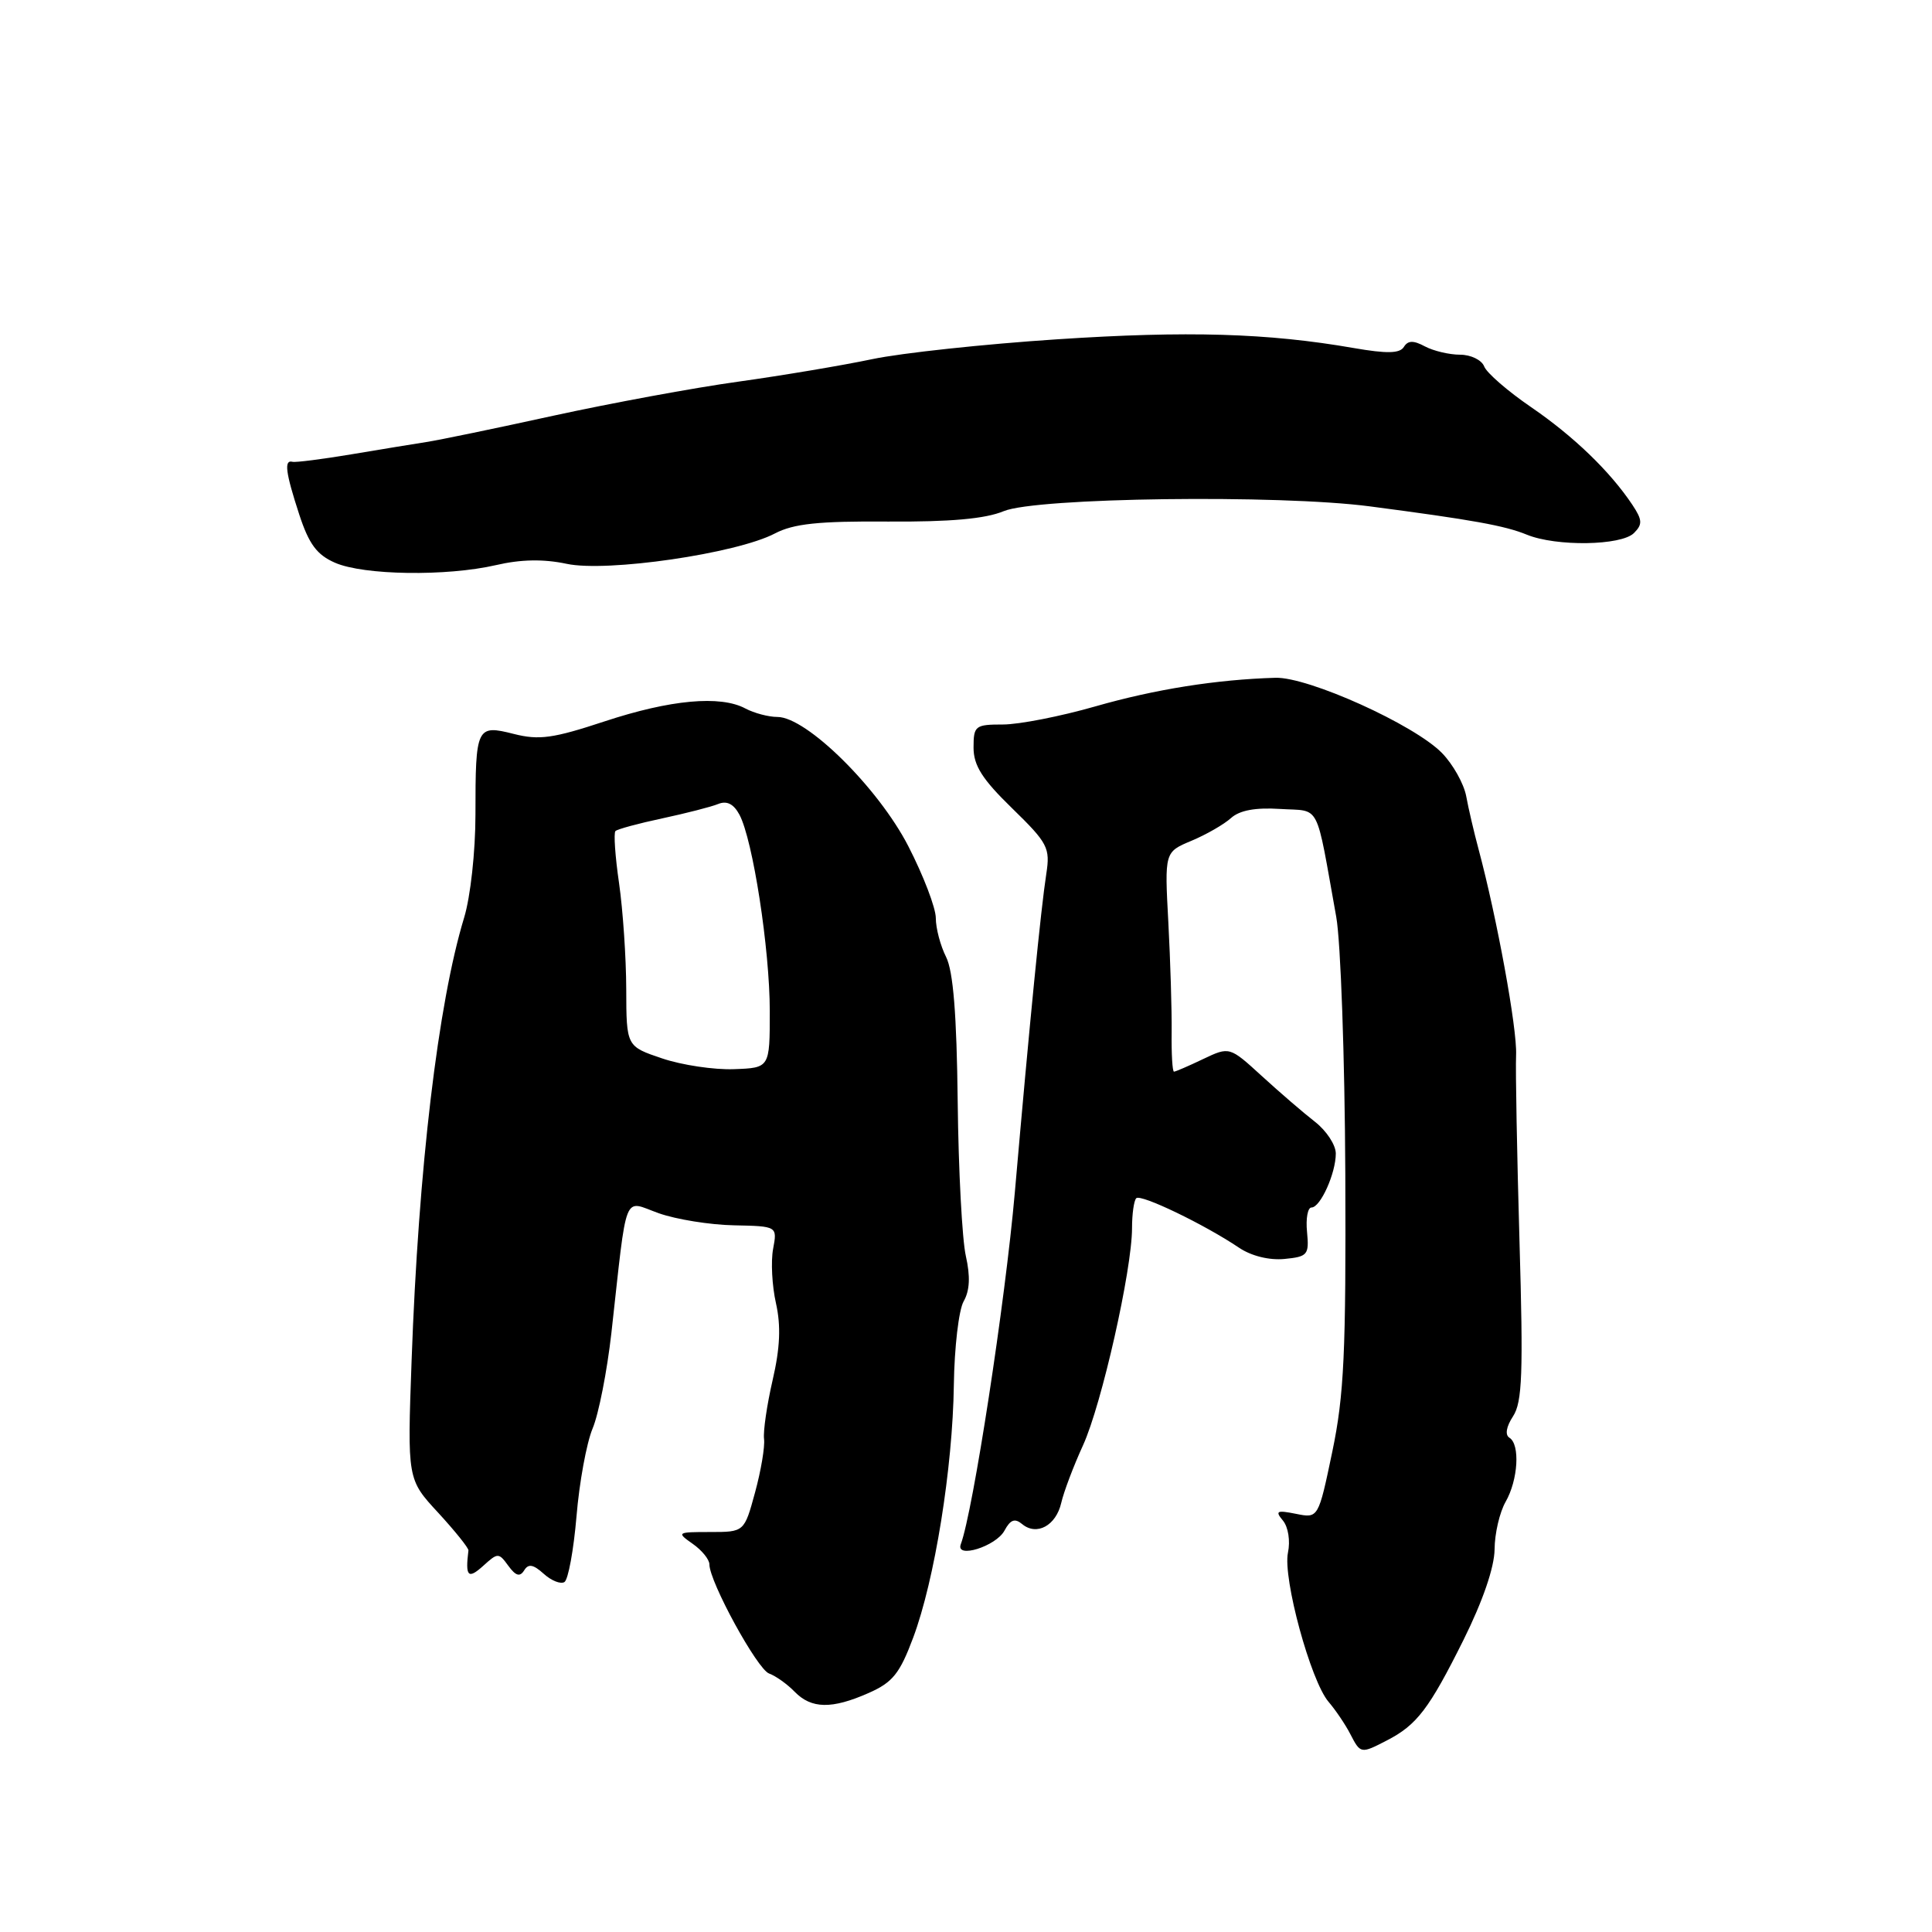 <?xml version="1.0" encoding="UTF-8" standalone="no"?>
<!DOCTYPE svg PUBLIC "-//W3C//DTD SVG 1.1//EN" "http://www.w3.org/Graphics/SVG/1.1/DTD/svg11.dtd" >
<svg xmlns="http://www.w3.org/2000/svg" xmlns:xlink="http://www.w3.org/1999/xlink" version="1.1" viewBox="0 0 256 256">
 <g >
 <path fill="currentColor"
d=" M 183.80 230.60 C 187.75 228.56 189.37 226.43 193.92 217.30 C 196.48 212.15 198.01 207.69 198.04 205.30 C 198.05 203.21 198.71 200.38 199.50 199.00 C 201.16 196.10 201.44 191.39 200.01 190.51 C 199.40 190.13 199.58 189.05 200.49 187.66 C 201.71 185.79 201.85 181.94 201.34 164.46 C 201.01 152.93 200.80 141.82 200.89 139.77 C 201.04 136.29 198.35 121.61 195.91 112.50 C 195.32 110.30 194.58 107.15 194.28 105.50 C 193.97 103.85 192.53 101.28 191.08 99.79 C 187.44 96.04 173.36 89.68 169.00 89.81 C 161.18 90.04 153.06 91.33 145.14 93.60 C 140.54 94.92 135.03 96.00 132.89 96.00 C 129.22 96.00 129.00 96.17 129.00 99.06 C 129.00 101.44 130.16 103.26 134.11 107.10 C 138.85 111.72 139.17 112.34 138.64 115.79 C 137.92 120.44 136.44 135.39 134.47 158.00 C 133.20 172.50 128.93 200.30 127.31 204.62 C 126.57 206.59 131.98 204.90 133.10 202.81 C 133.88 201.36 134.47 201.14 135.44 201.95 C 137.37 203.55 139.93 202.15 140.62 199.14 C 140.95 197.69 142.25 194.25 143.51 191.50 C 145.97 186.11 150.00 168.26 150.00 162.72 C 150.00 160.86 150.25 159.08 150.56 158.77 C 151.16 158.18 159.61 162.25 164.18 165.33 C 165.80 166.42 168.17 167.01 170.18 166.82 C 173.27 166.52 173.48 166.28 173.19 163.25 C 173.01 161.46 173.28 160.00 173.78 160.00 C 174.96 160.00 177.00 155.47 177.00 152.85 C 177.00 151.71 175.76 149.83 174.25 148.65 C 172.74 147.48 169.57 144.75 167.21 142.59 C 162.92 138.67 162.92 138.67 159.42 140.33 C 157.50 141.25 155.76 142.00 155.56 142.00 C 155.35 142.00 155.21 139.64 155.25 136.75 C 155.28 133.86 155.08 127.31 154.81 122.20 C 154.31 112.90 154.31 112.90 157.87 111.41 C 159.83 110.59 162.18 109.24 163.11 108.40 C 164.25 107.37 166.34 106.98 169.63 107.19 C 175.07 107.54 174.27 106.00 177.06 121.50 C 177.65 124.80 178.19 140.10 178.26 155.50 C 178.36 179.19 178.10 184.86 176.54 192.34 C 174.69 201.19 174.69 201.19 171.72 200.59 C 169.17 200.08 168.93 200.21 170.00 201.49 C 170.70 202.34 170.99 204.18 170.66 205.74 C 169.96 209.11 173.67 222.73 176.04 225.50 C 176.98 226.60 178.27 228.51 178.91 229.75 C 180.28 232.40 180.31 232.41 183.80 230.60 Z  M 115.10 224.33 C 118.28 222.93 119.22 221.76 121.00 217.00 C 123.85 209.39 126.24 194.51 126.39 183.50 C 126.46 178.55 127.04 173.57 127.69 172.43 C 128.50 171.01 128.59 169.14 127.98 166.43 C 127.49 164.27 127.00 155.07 126.90 146.00 C 126.77 134.44 126.31 128.69 125.36 126.80 C 124.61 125.31 124.00 123.00 124.00 121.65 C 124.00 120.31 122.36 116.02 120.36 112.13 C 116.38 104.39 106.87 95.00 103.01 95.00 C 101.83 95.00 99.92 94.49 98.77 93.88 C 95.45 92.10 88.82 92.71 80.10 95.59 C 73.29 97.84 71.42 98.10 68.08 97.25 C 63.14 96.00 63.00 96.30 63.00 107.92 C 63.00 112.84 62.34 118.83 61.50 121.59 C 58.04 132.97 55.45 154.79 54.54 180.26 C 53.97 196.02 53.97 196.02 58.06 200.44 C 60.30 202.88 62.11 205.13 62.07 205.44 C 61.64 208.91 62.01 209.30 64.02 207.49 C 65.97 205.72 66.08 205.72 67.36 207.48 C 68.34 208.82 68.89 208.98 69.45 208.09 C 70.01 207.17 70.65 207.28 72.04 208.53 C 73.05 209.45 74.29 209.94 74.79 209.63 C 75.29 209.32 76.01 205.40 76.39 200.92 C 76.76 196.44 77.72 191.21 78.52 189.29 C 79.33 187.37 80.44 181.68 81.01 176.65 C 83.16 157.39 82.50 159.06 87.29 160.76 C 89.61 161.58 94.09 162.30 97.25 162.36 C 103.00 162.48 103.00 162.48 102.44 165.49 C 102.13 167.15 102.30 170.39 102.82 172.69 C 103.49 175.68 103.37 178.59 102.38 182.86 C 101.62 186.15 101.11 189.67 101.24 190.67 C 101.37 191.68 100.84 194.86 100.05 197.75 C 98.62 203.00 98.62 203.00 94.09 203.00 C 89.70 203.00 89.63 203.05 91.78 204.56 C 93.00 205.41 94.00 206.64 94.00 207.29 C 94.00 209.59 100.35 221.20 101.91 221.75 C 102.79 222.07 104.31 223.15 105.29 224.16 C 107.51 226.44 110.22 226.49 115.10 224.33 Z  M 65.72 74.88 C 69.03 74.11 72.03 74.06 75.09 74.71 C 80.44 75.85 97.60 73.35 102.67 70.69 C 105.15 69.39 108.47 69.04 117.67 69.11 C 125.92 69.16 130.56 68.75 133.00 67.73 C 137.33 65.93 169.47 65.51 181.54 67.10 C 195.11 68.88 199.40 69.65 202.32 70.85 C 206.21 72.44 214.83 72.31 216.51 70.63 C 217.66 69.48 217.63 68.90 216.29 66.88 C 213.33 62.45 208.53 57.82 202.88 53.95 C 199.78 51.83 196.98 49.40 196.66 48.55 C 196.33 47.70 194.89 47.00 193.47 47.00 C 192.04 47.00 189.94 46.50 188.81 45.90 C 187.28 45.08 186.56 45.10 186.02 45.97 C 185.48 46.84 183.79 46.88 179.40 46.12 C 167.98 44.13 157.33 43.82 140.07 44.96 C 130.48 45.59 119.46 46.77 115.57 47.59 C 111.68 48.41 103.70 49.75 97.84 50.57 C 91.97 51.38 80.95 53.42 73.34 55.08 C 65.73 56.75 58.15 58.32 56.50 58.57 C 54.85 58.83 50.35 59.56 46.50 60.21 C 42.65 60.85 39.16 61.30 38.75 61.19 C 37.61 60.90 37.84 62.62 39.65 68.17 C 40.94 72.11 41.99 73.52 44.40 74.57 C 48.21 76.23 59.17 76.39 65.72 74.88 Z  M 87.75 140.25 C 83.00 138.65 83.00 138.65 82.98 131.07 C 82.97 126.91 82.54 120.59 82.03 117.04 C 81.51 113.48 81.30 110.37 81.55 110.12 C 81.80 109.87 84.59 109.11 87.75 108.44 C 90.91 107.76 94.25 106.91 95.17 106.53 C 96.31 106.07 97.21 106.52 97.98 107.95 C 99.76 111.29 102.00 125.78 102.00 134.00 C 102.00 141.50 102.00 141.50 97.25 141.67 C 94.64 141.77 90.36 141.13 87.75 140.25 Z "/>
</g>
</svg>